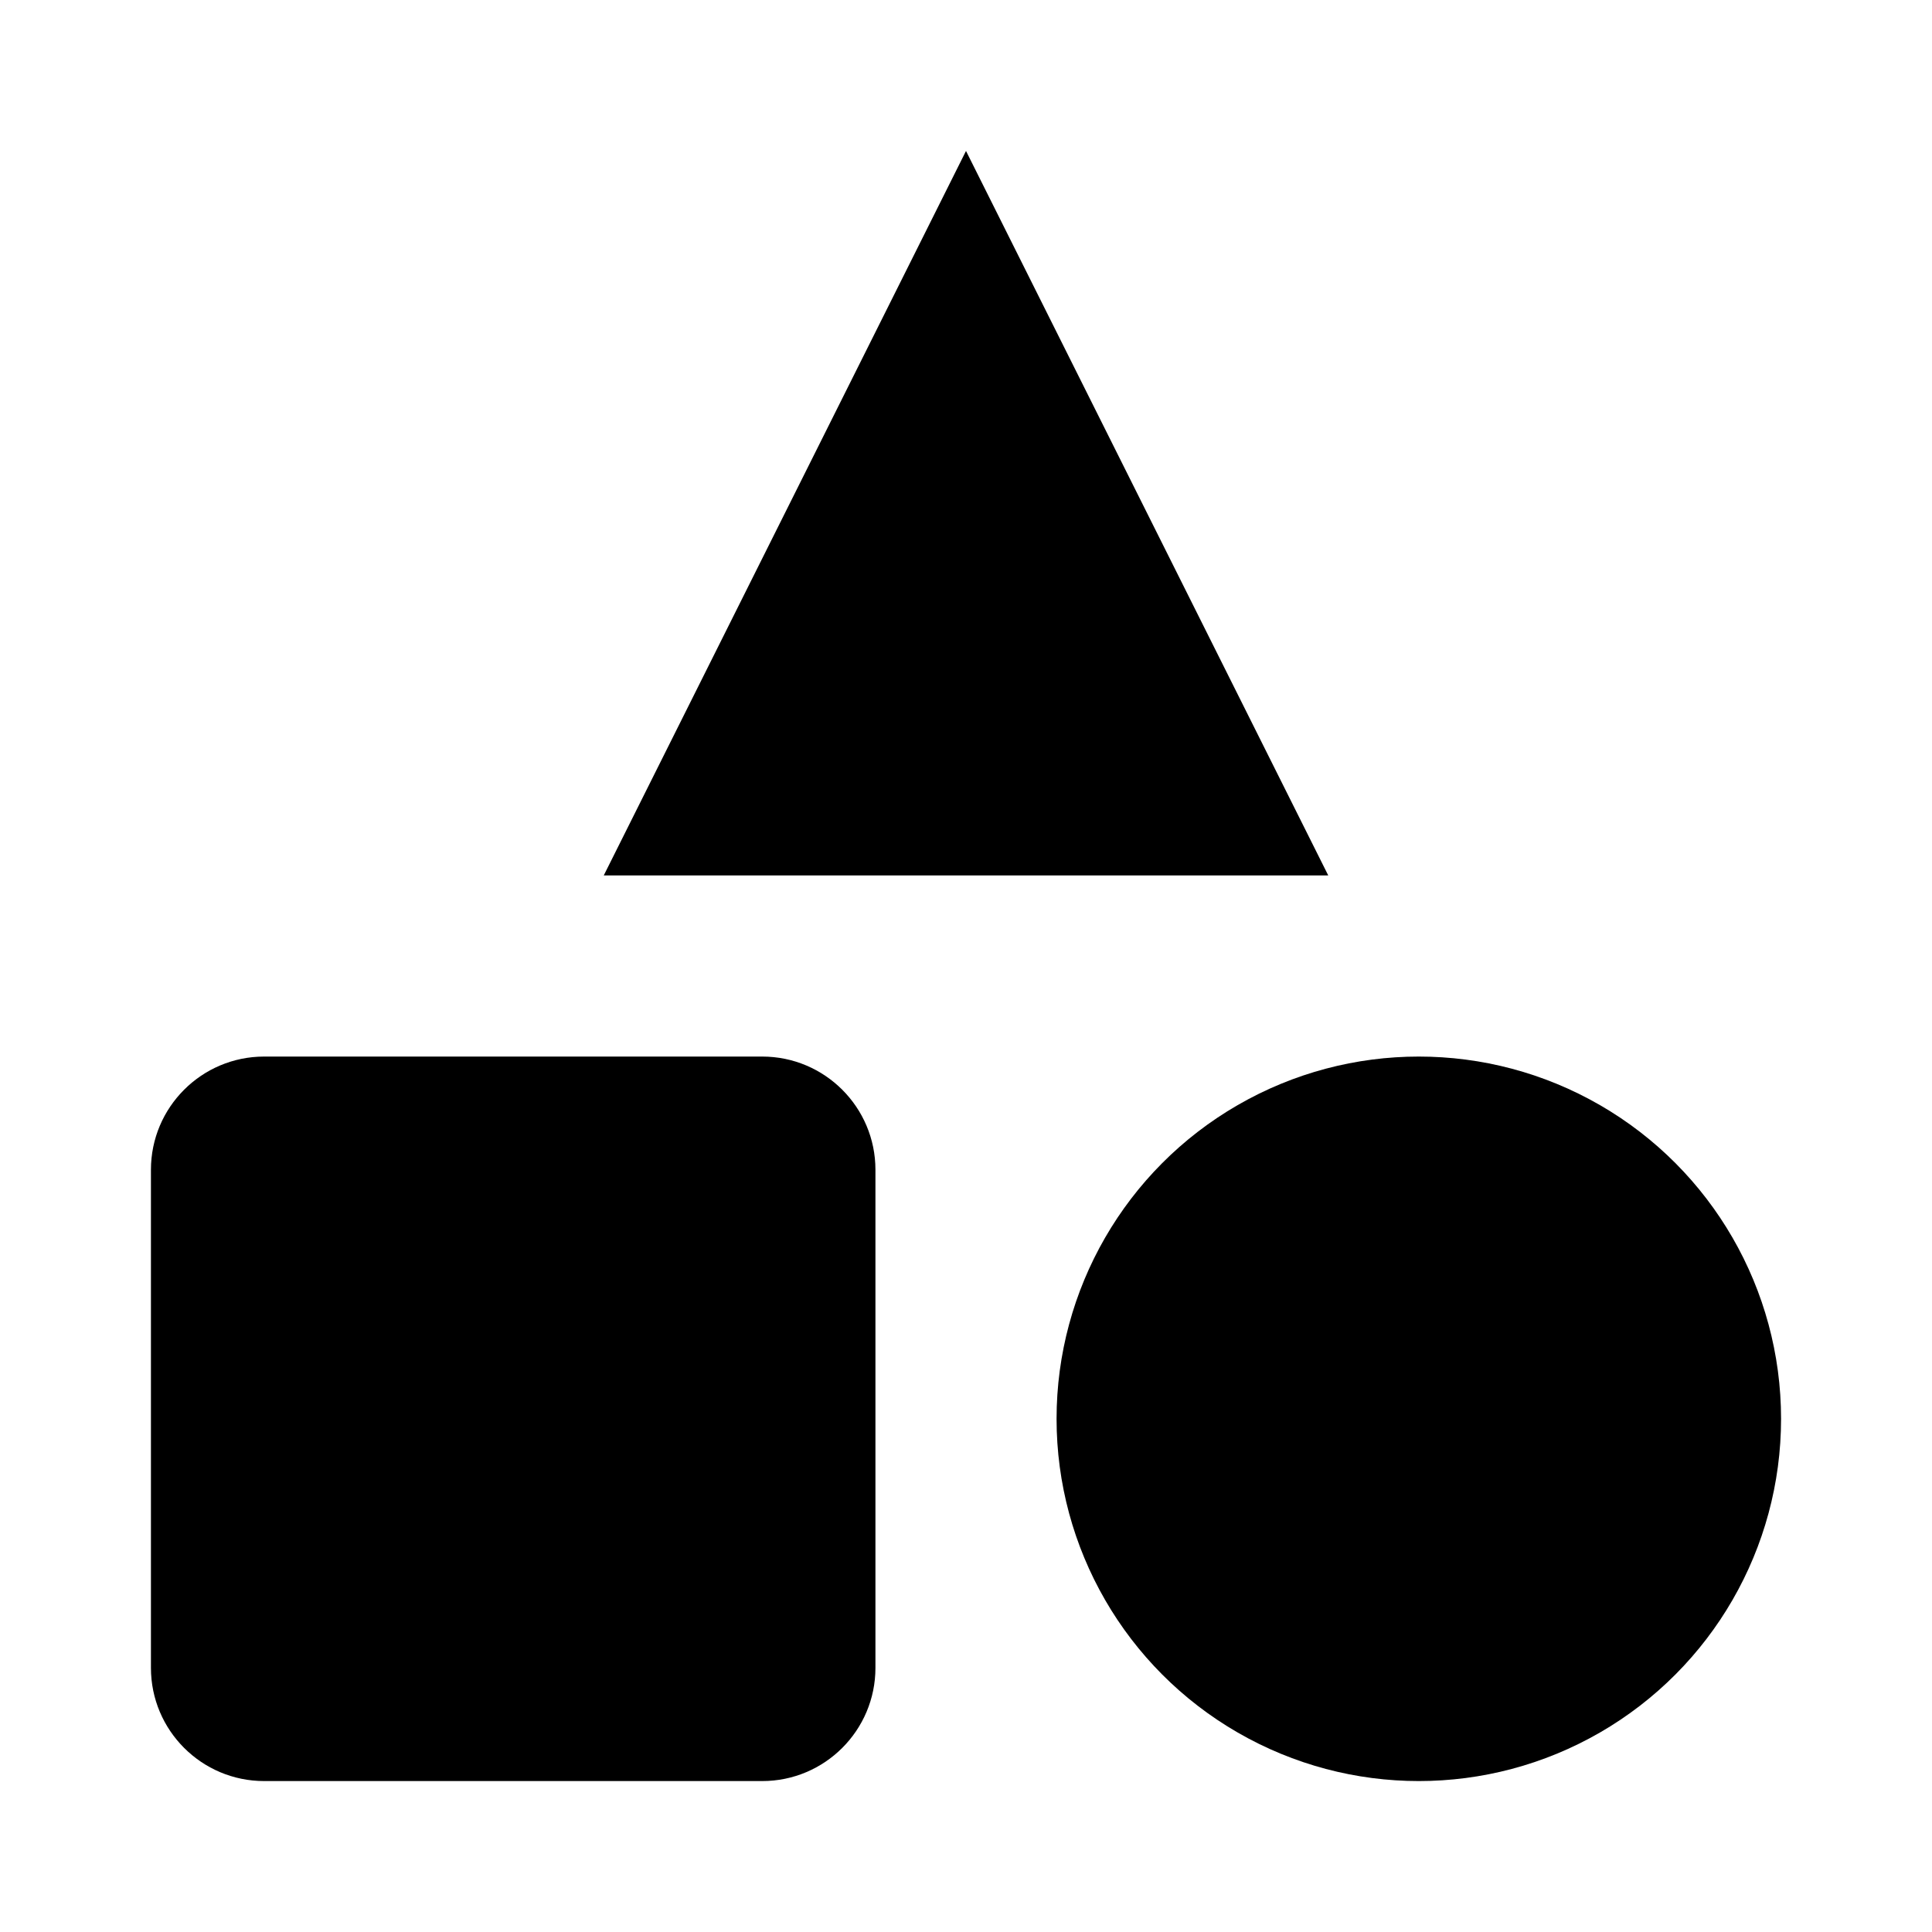 <svg width="256" xmlns="http://www.w3.org/2000/svg" height="256" fill="none"><defs><clipPath id="a" class="frame-clip frame-clip-def"><rect rx="0" ry="0" width="256" height="256" transform="matrix(1, 0, 0, 1, 0, 0)"/></clipPath></defs><g clip-path="url(#a)"><g class="fills"><rect width="256" height="256" class="frame-background" transform="matrix(1, 0, 0, 1, 0, 0)" style="fill: rgb(255, 255, 255); fill-opacity: 0;" ry="0" rx="0" fill="none"/></g><g class="frame-children"><g class="fills"><rect rx="0" ry="0" x="8" y="8" width="240" height="240" transform="matrix(1, 0, 0, 1, 0, 0)" class="frame-background"/></g><g class="frame-children"><path d="M20.000,155.000C20.000,146.721,26.721,140.000,35.000,140.000L101.000,140.000C109.279,140.000,116.000,146.721,116.000,155.000L116.000,221.000C116.000,229.279,109.279,236.000,101.000,236.000L35.000,236.000C26.721,236.000,20.000,229.279,20.000,221.000L20.000,155.000Z" style="fill: rgb(0, 0, 0); fill-opacity: 1;" class="fills"/><path d="M128.000,20.000L176.000,116.000L80.000,116.000L128.000,20.000Z" style="fill: rgb(0, 0, 0); fill-opacity: 1;" class="fills"/><ellipse cx="188" cy="188" rx="48" ry="48" transform="matrix(1, 0, 0, 1, 0, 0)" style="fill: rgb(0, 0, 0); fill-opacity: 1;" class="fills"/></g></g></g></svg>